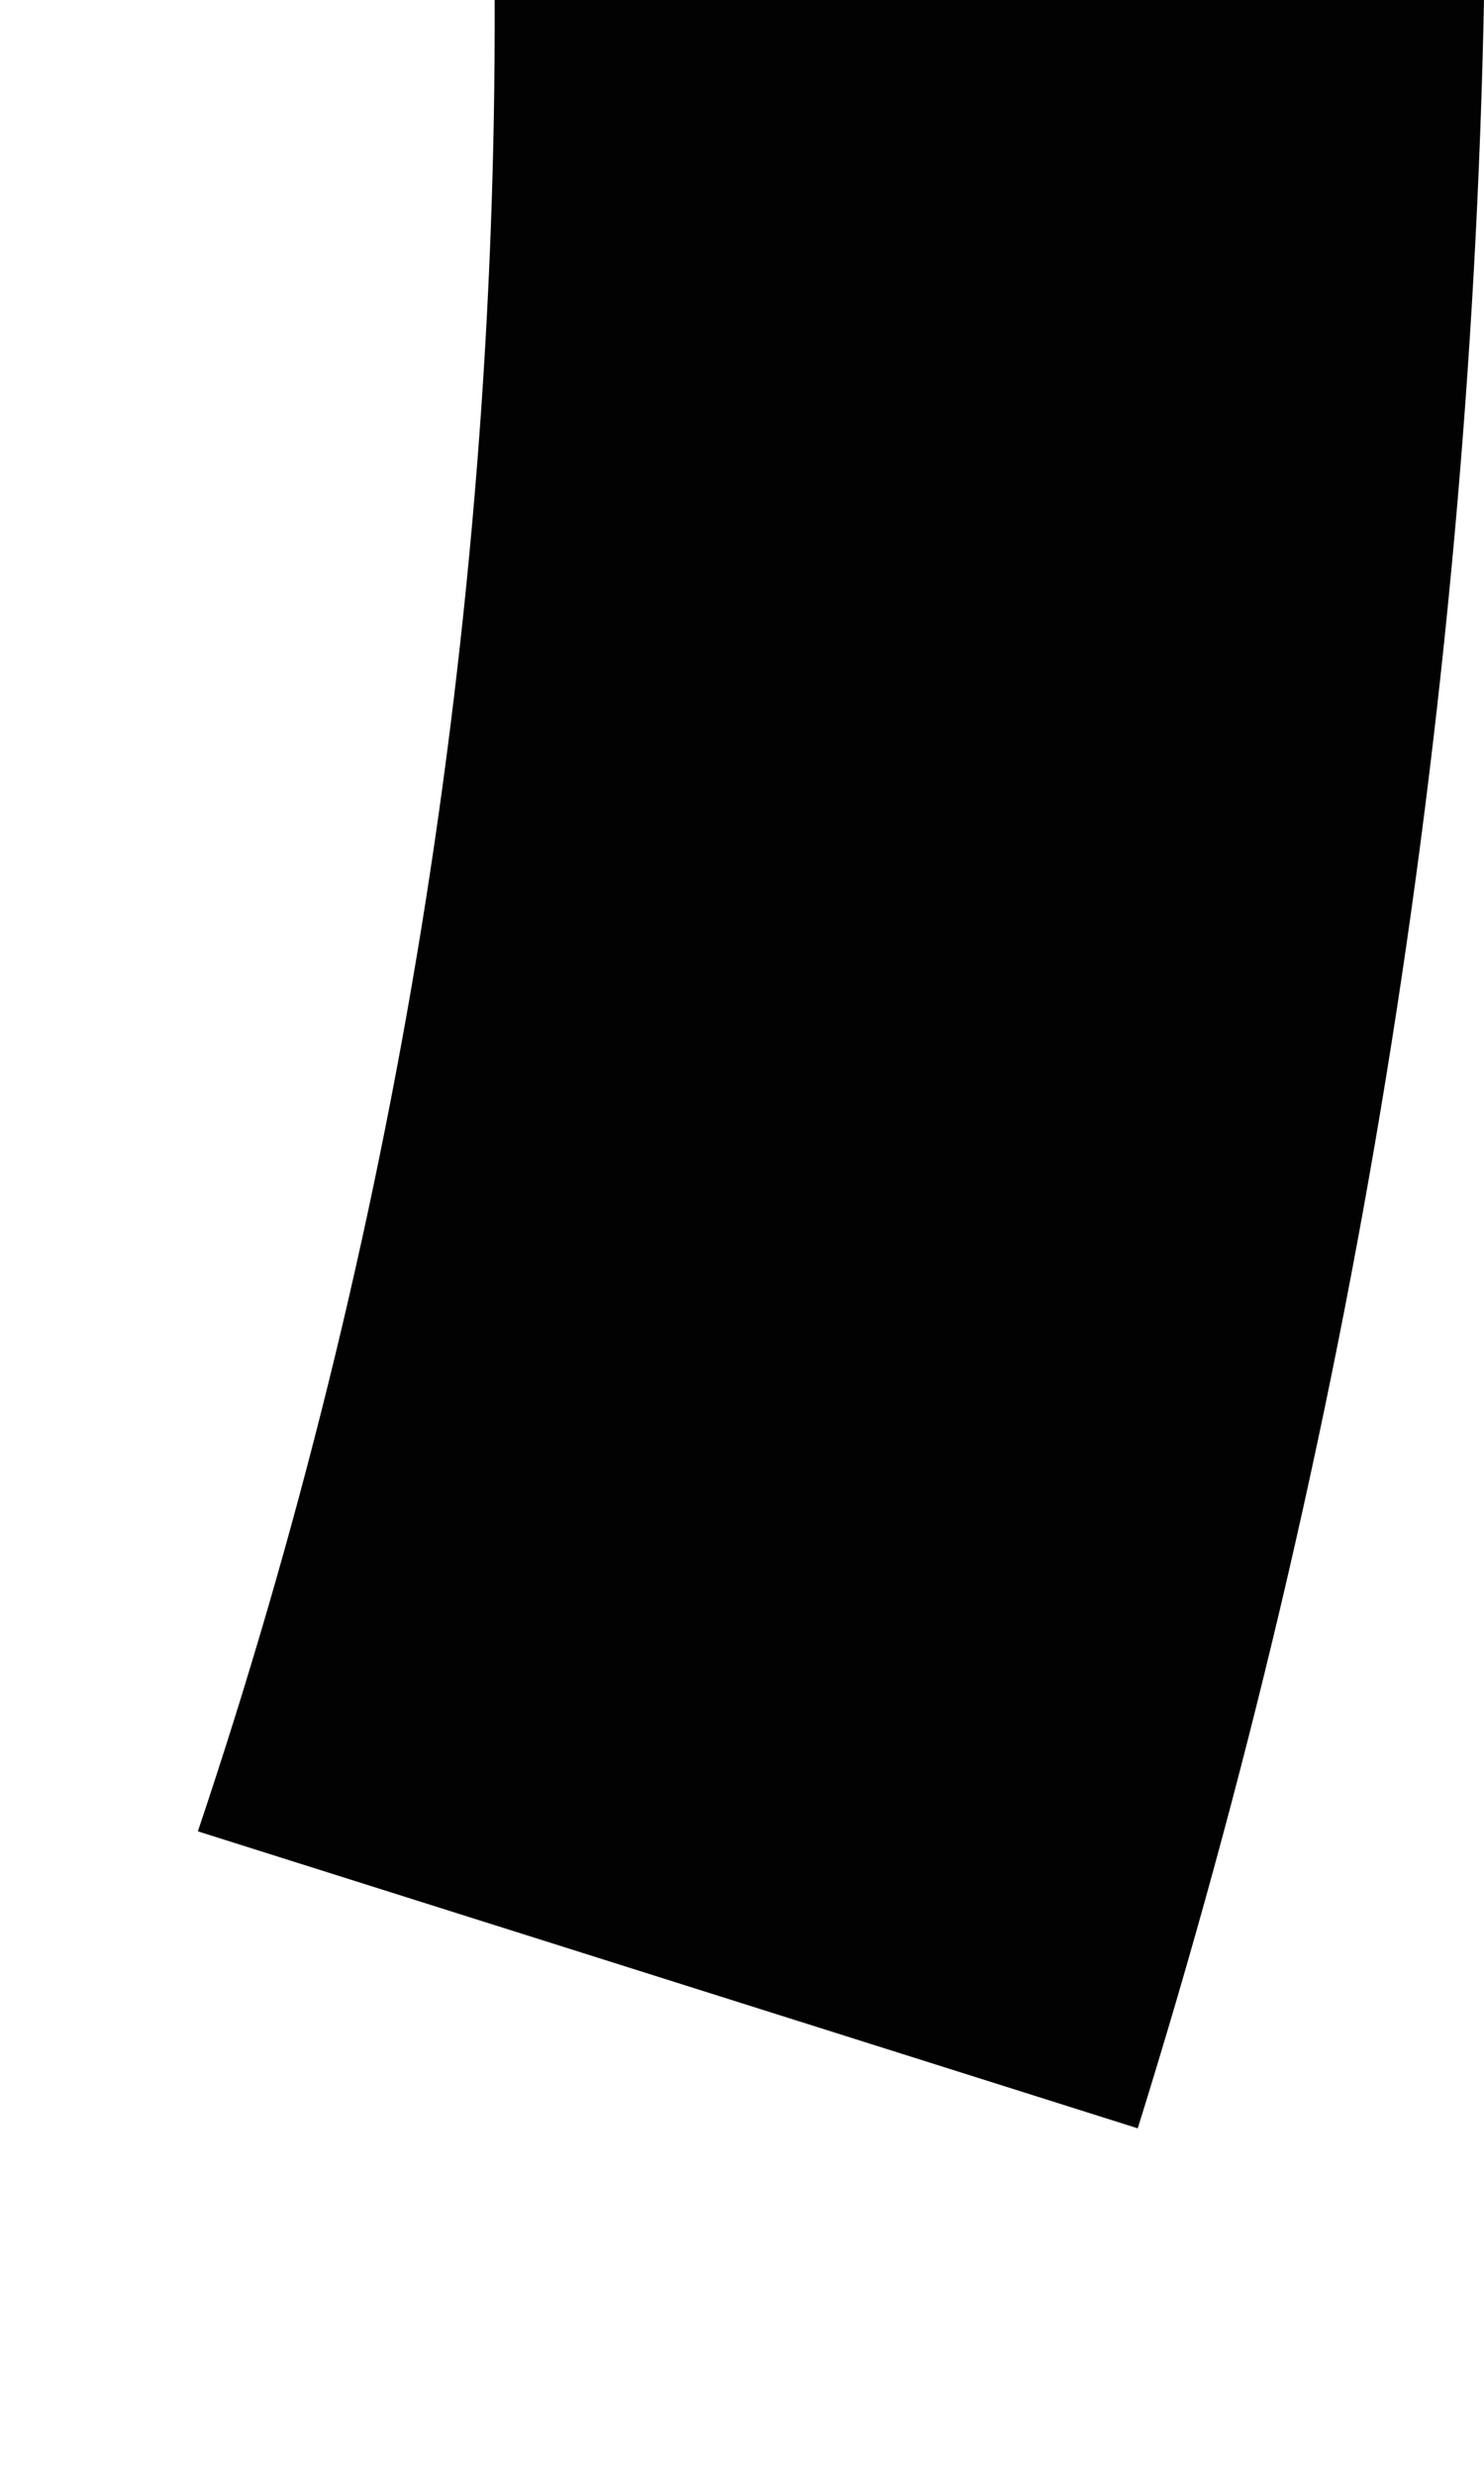 ﻿<?xml version="1.0" encoding="utf-8"?>
<svg version="1.1" xmlns:xlink="http://www.w3.org/1999/xlink" width="3px" height="5px" xmlns="http://www.w3.org/2000/svg">
  <defs>
    <pattern id="BGPattern" patternUnits="userSpaceOnUse" alignment="0 0" imageRepeat="None" />
    <mask fill="white" id="Clip3559">
      <path d="M 1 0  C 1.004 1.258  0.801 2.508  0.4 3.7  L 2.3 4.3  C 2.735 2.907  2.971 1.459  3 0  L 1 0  Z " fill-rule="evenodd" />
    </mask>
  </defs>
  <g transform="matrix(1 0 0 1 -27 -16 )">
    <path d="M 1 0  C 1.004 1.258  0.801 2.508  0.4 3.7  L 2.3 4.3  C 2.735 2.907  2.971 1.459  3 0  L 1 0  Z " fill-rule="nonzero" fill="rgba(2, 2, 2, 1)" stroke="none" transform="matrix(1 0 0 1 27 16 )" class="fill" />
    <path d="M 1 0  C 1.004 1.258  0.801 2.508  0.4 3.7  L 2.3 4.3  C 2.735 2.907  2.971 1.459  3 0  L 1 0  Z " stroke-width="0" stroke-dasharray="0" stroke="rgba(255, 255, 255, 0)" fill="none" transform="matrix(1 0 0 1 27 16 )" class="stroke" mask="url(#Clip3559)" />
  </g>
</svg>
